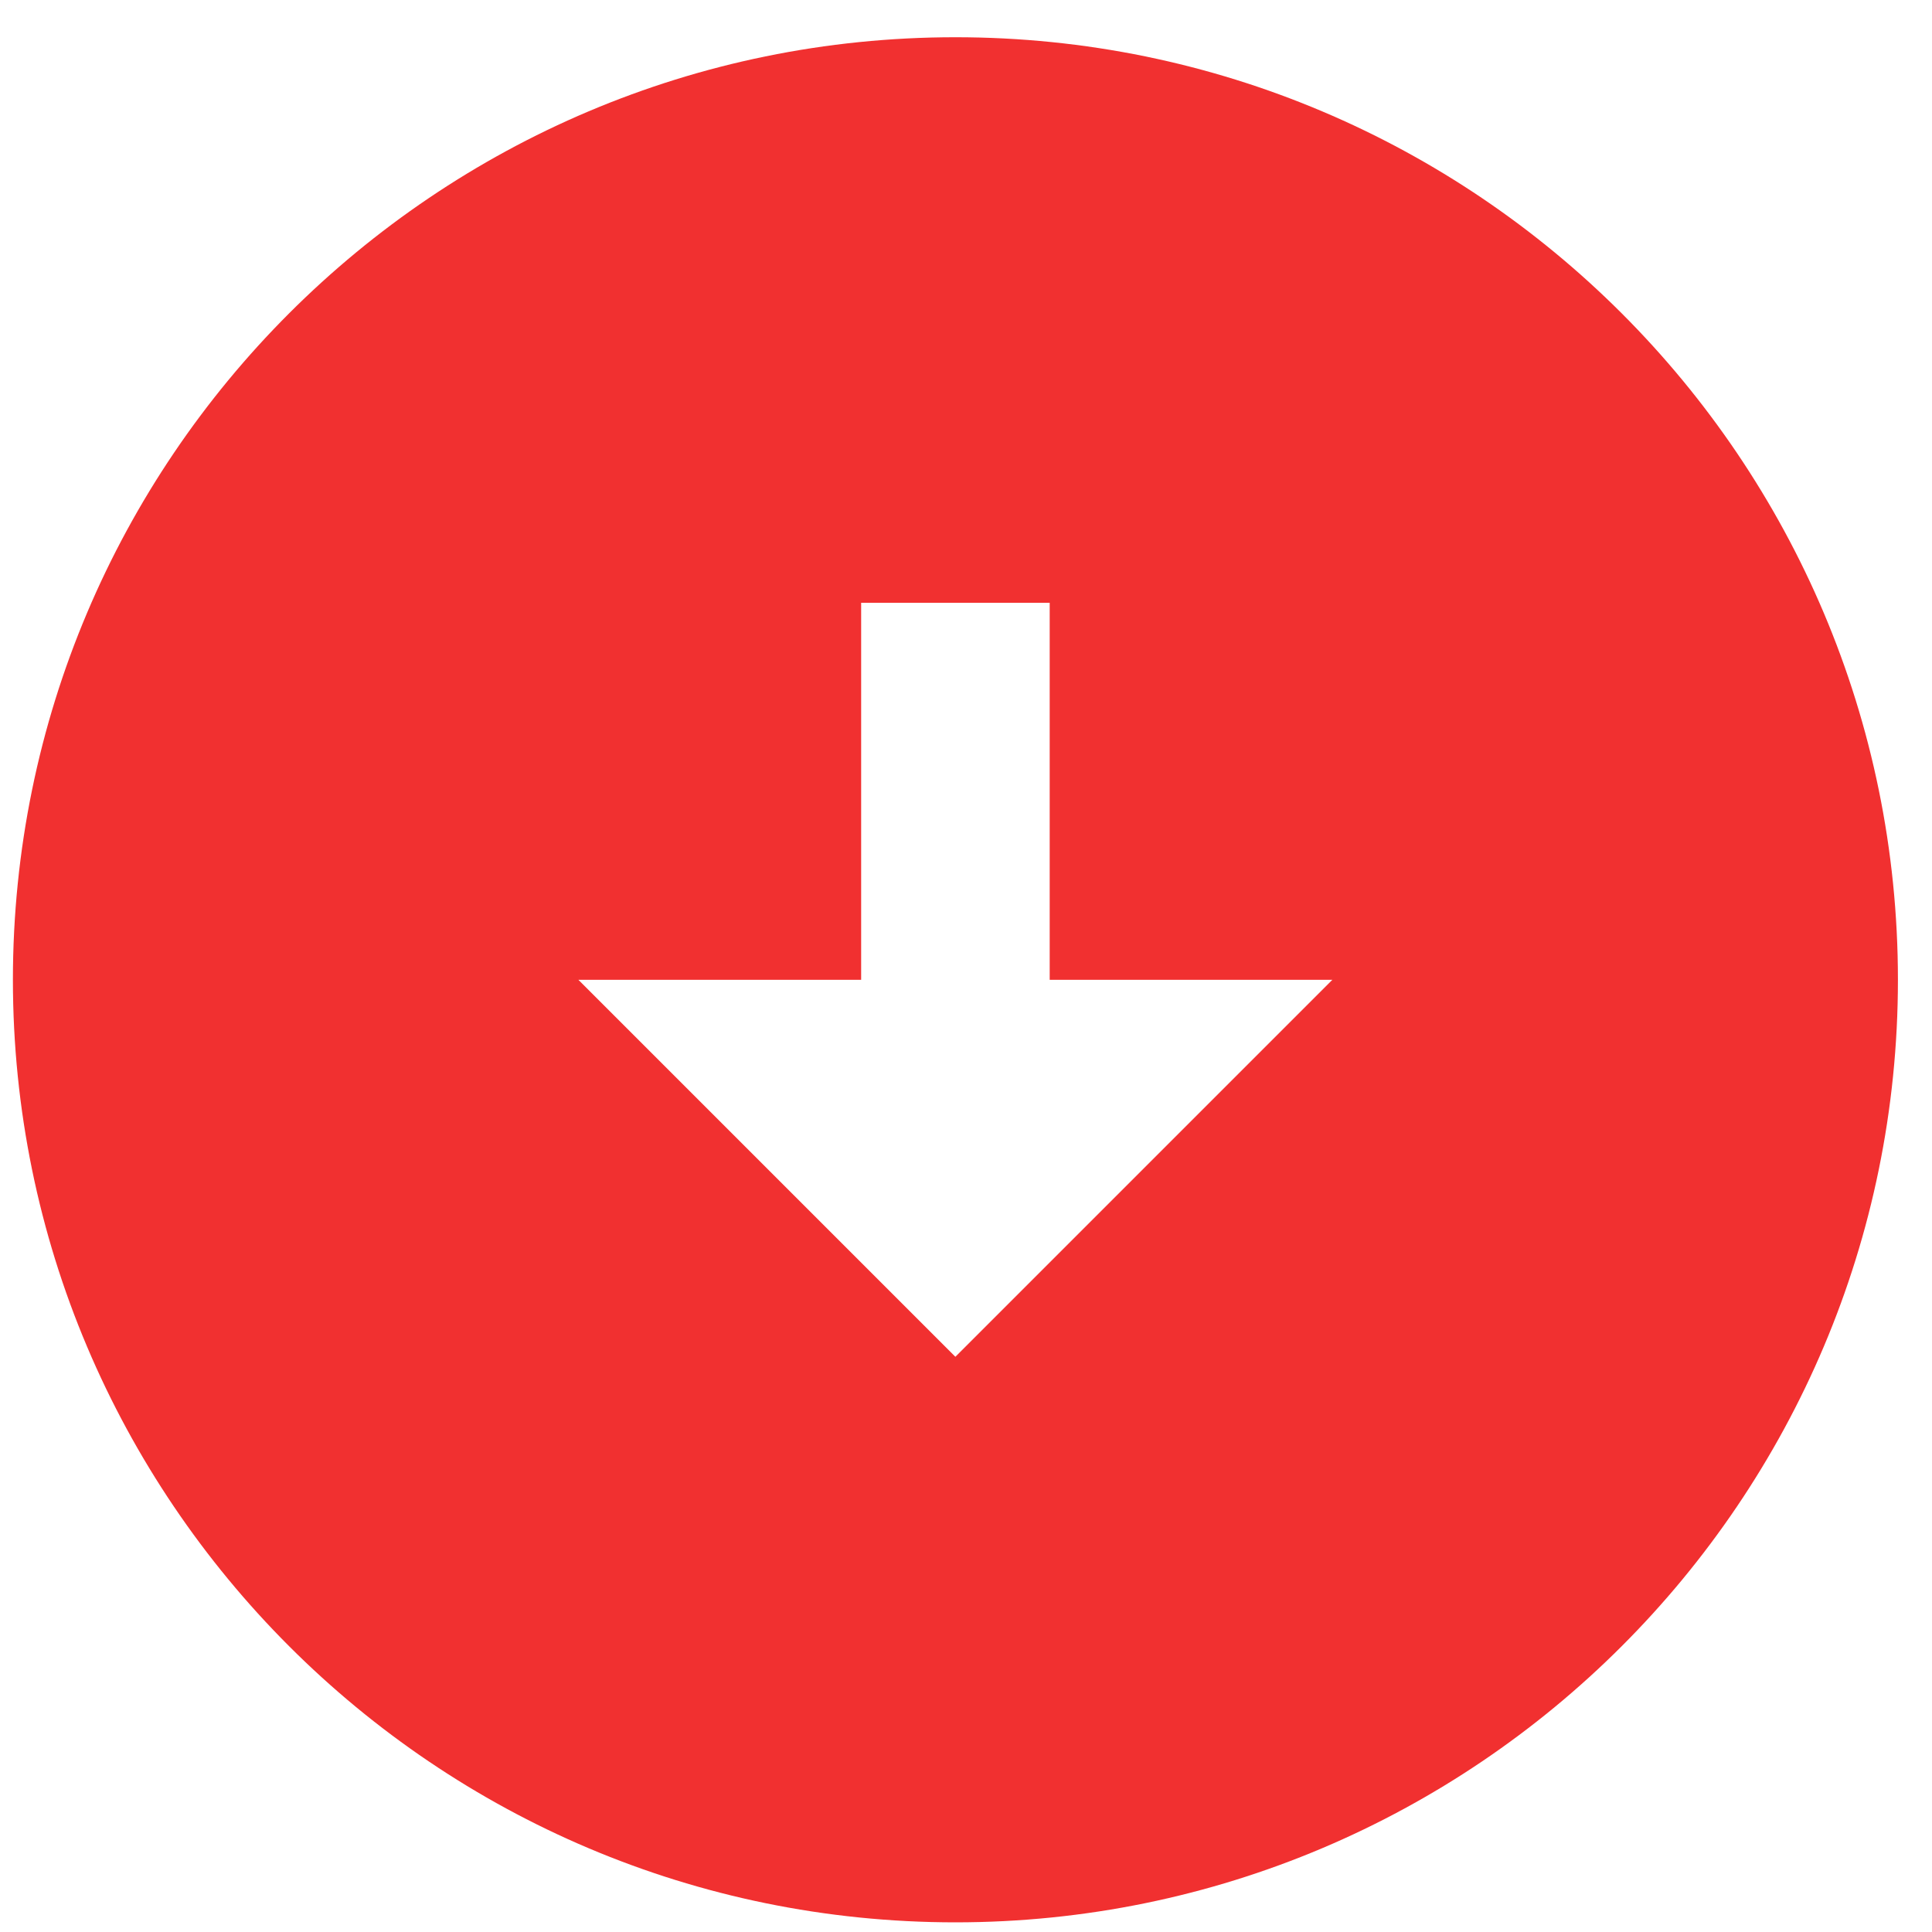 <svg width="22" height="22" viewBox="0 0 22 22" fill="none" xmlns="http://www.w3.org/2000/svg">
<path d="M10.879 0.424C16.804 0.424 21.612 5.232 21.612 11.157C21.612 17.081 16.804 21.89 10.879 21.89C4.955 21.89 0.147 17.081 0.147 11.157C0.147 5.232 4.955 0.424 10.879 0.424ZM11.953 11.157V6.864H9.806V11.157H6.586L10.879 15.45L15.172 11.157H11.953Z" fill="#F13030"/>
</svg>
